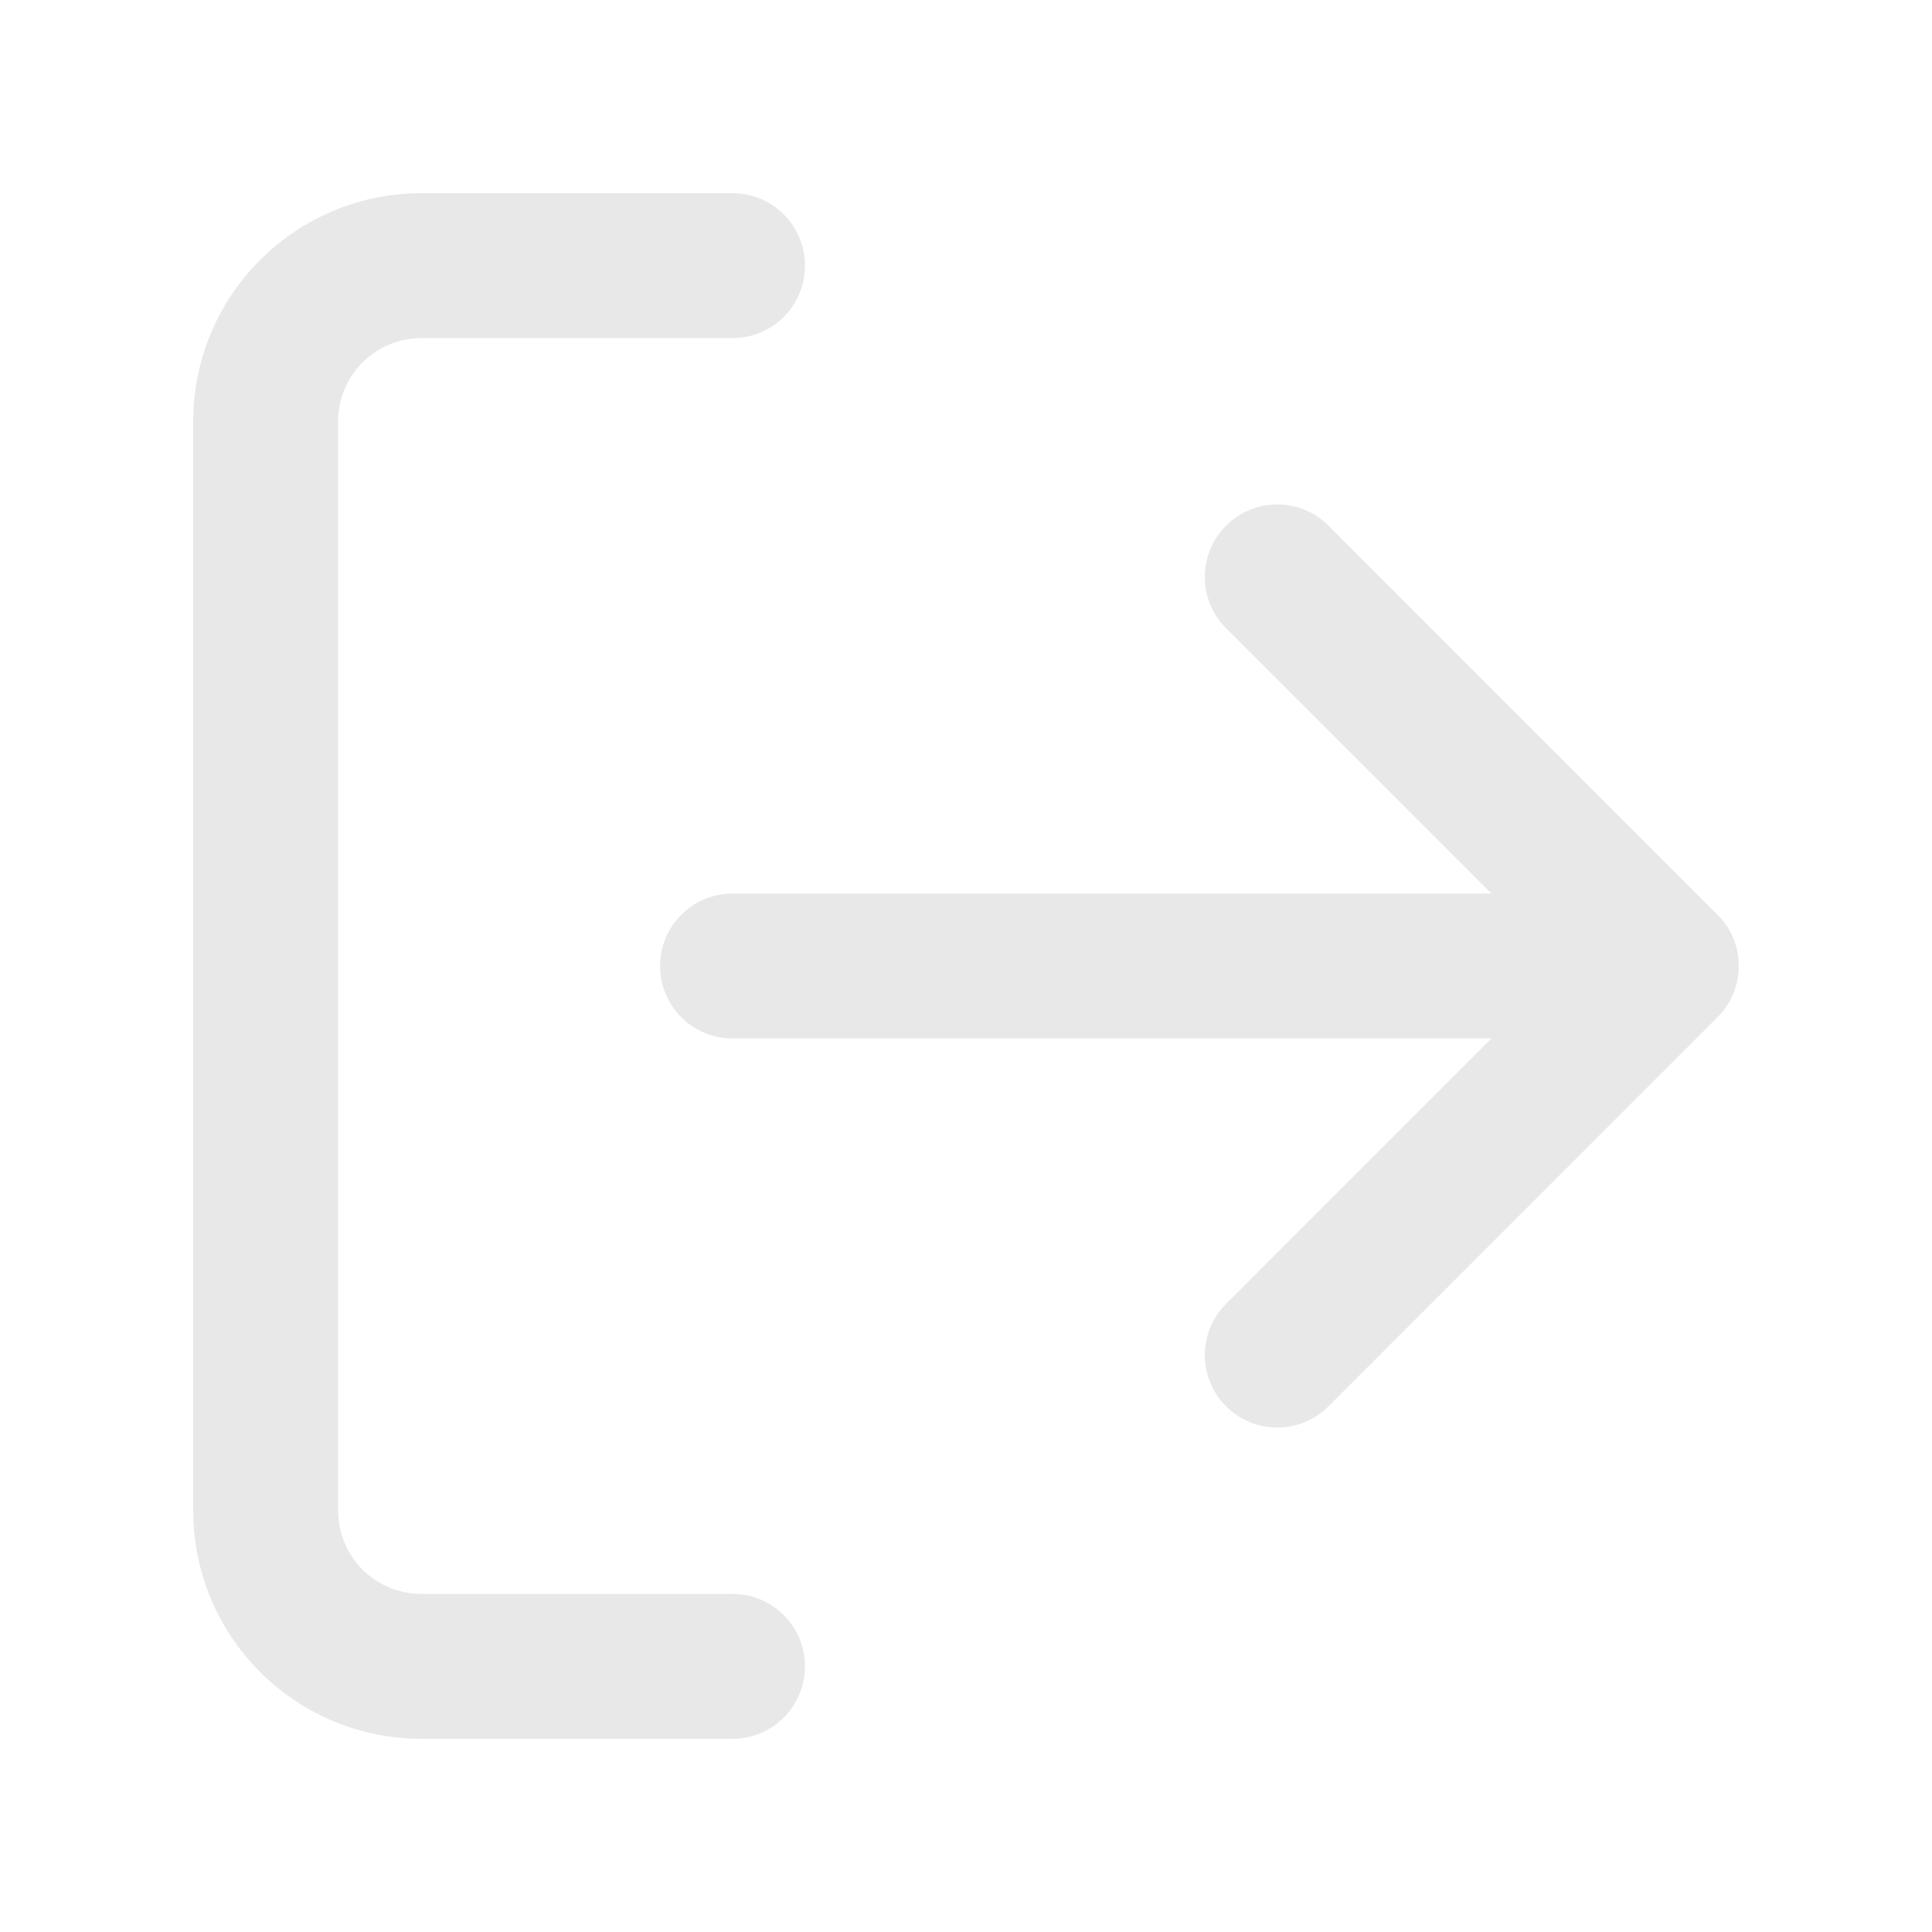 <svg width="20" height="20" viewBox="0 0 20 20" fill="none" xmlns="http://www.w3.org/2000/svg">
<path fill-rule="evenodd" clip-rule="evenodd" d="M4.361 3.5C4.133 3.5 3.914 3.591 3.752 3.752C3.591 3.914 3.5 4.133 3.5 4.361V15.639C3.5 15.867 3.591 16.086 3.752 16.248C3.914 16.409 4.133 16.5 4.361 16.5H7.583C7.998 16.5 8.333 16.836 8.333 17.25C8.333 17.664 7.998 18 7.583 18H4.361C3.735 18 3.134 17.751 2.692 17.308C2.249 16.866 2 16.265 2 15.639V4.361C2 3.735 2.249 3.134 2.692 2.692C3.134 2.249 3.735 2 4.361 2H7.583C7.998 2 8.333 2.336 8.333 2.75C8.333 3.164 7.998 3.5 7.583 3.5H4.361ZM12.692 5.442C12.985 5.149 13.46 5.149 13.753 5.442L17.78 9.47C17.86 9.549 17.918 9.642 17.954 9.741C17.977 9.802 17.991 9.867 17.997 9.935C18.006 10.042 17.993 10.151 17.956 10.253C17.92 10.354 17.861 10.449 17.78 10.53L13.753 14.558C13.46 14.851 12.985 14.851 12.692 14.558C12.399 14.265 12.399 13.79 12.692 13.498L15.439 10.75H7.583C7.169 10.75 6.833 10.414 6.833 10C6.833 9.586 7.169 9.25 7.583 9.25H15.439L12.692 6.503C12.399 6.21 12.399 5.735 12.692 5.442Z" fill="#E8E8E8"/>
</svg>
